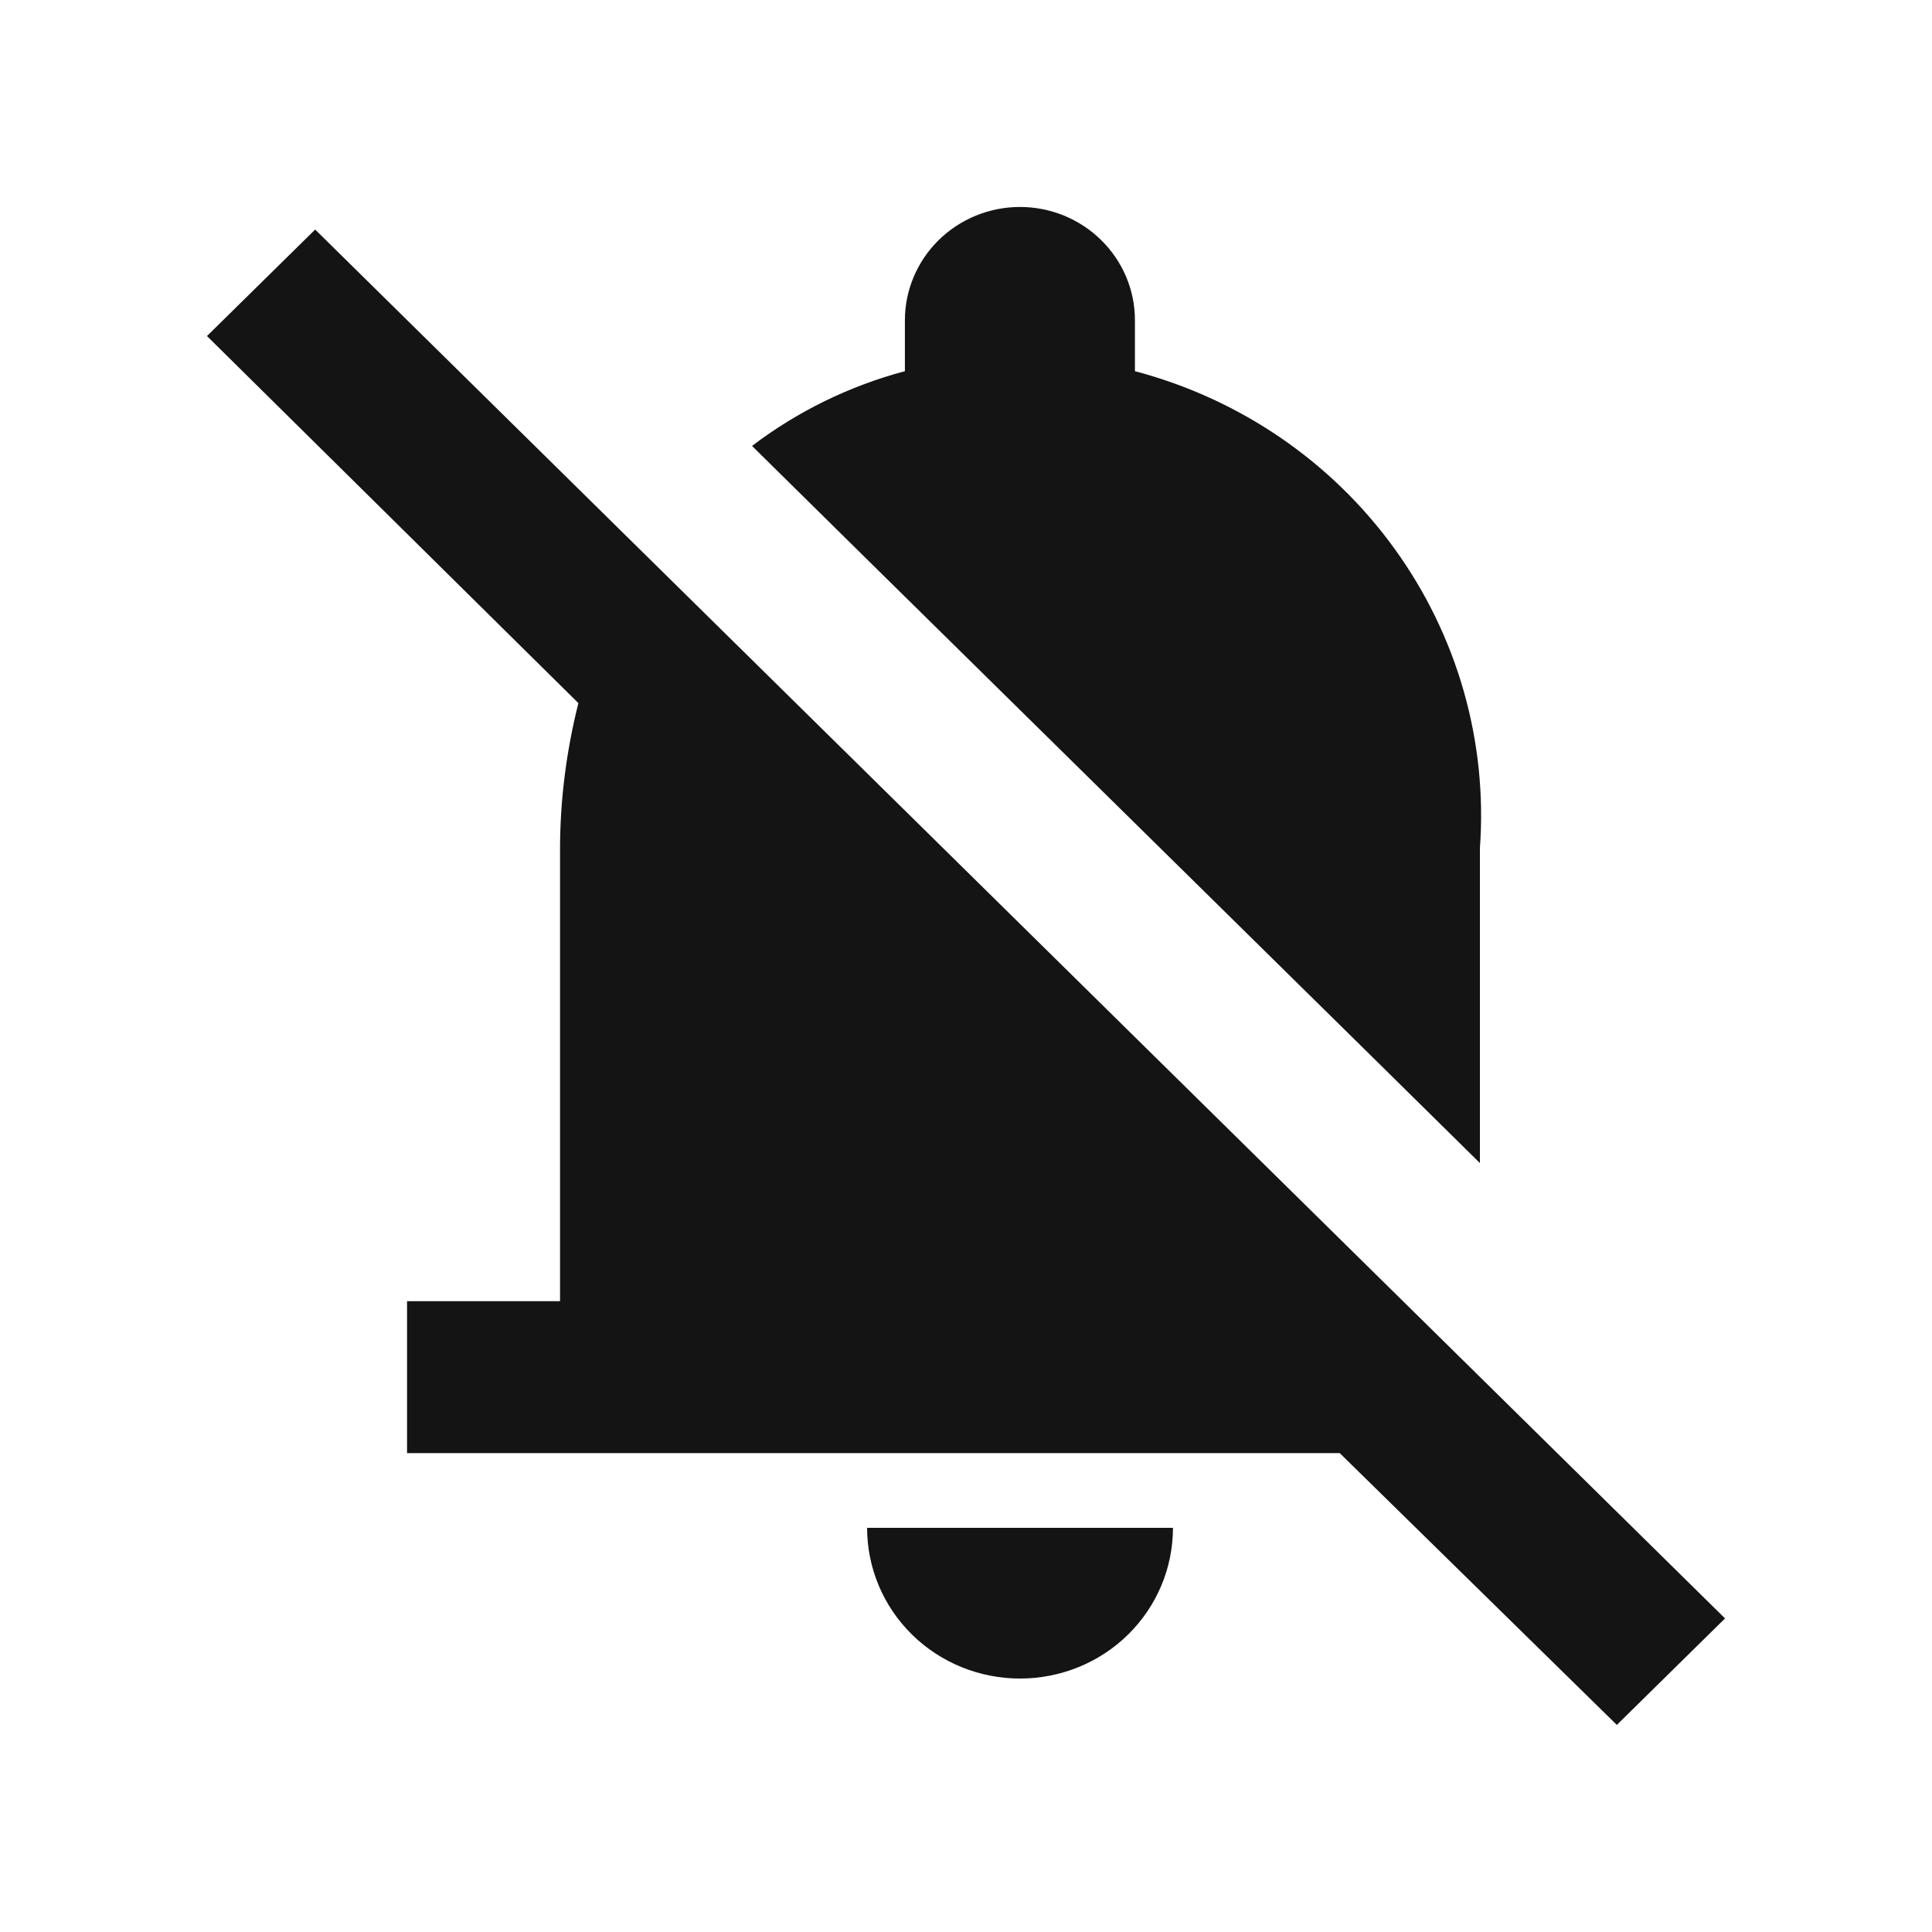 <svg width="16" height="16" viewBox="0 0 16 16" fill="none" xmlns="http://www.w3.org/2000/svg">
<path fill-rule="evenodd" clip-rule="evenodd" d="M7.181 12.653C7.181 12.984 7.314 13.302 7.552 13.536C7.789 13.77 8.112 13.901 8.447 13.901C8.783 13.901 9.106 13.77 9.343 13.536C9.581 13.302 9.714 12.984 9.714 12.653H7.181Z" fill="#141414"/>
<path fill-rule="evenodd" clip-rule="evenodd" d="M12.256 7.024V9.632L11.39 8.778L10.99 8.384L7.18 4.632L6.228 3.693C6.604 3.407 7.035 3.196 7.494 3.074V2.652C7.494 2.403 7.595 2.165 7.773 1.989C7.952 1.813 8.194 1.714 8.447 1.714C8.699 1.714 8.942 1.813 9.12 1.989C9.299 2.165 9.399 2.403 9.399 2.652V3.074C10.267 3.303 11.027 3.822 11.548 4.543C12.07 5.264 12.32 6.141 12.256 7.024Z" fill="#141414"/>
<path fill-rule="evenodd" clip-rule="evenodd" d="M14.286 13.403L13.39 14.285L11.095 12.034H3.371V10.776H4.638V7.024C4.639 6.619 4.691 6.216 4.79 5.823L1.714 2.783L2.61 1.901L14.286 13.403Z" fill="#141414"/>
</svg>

